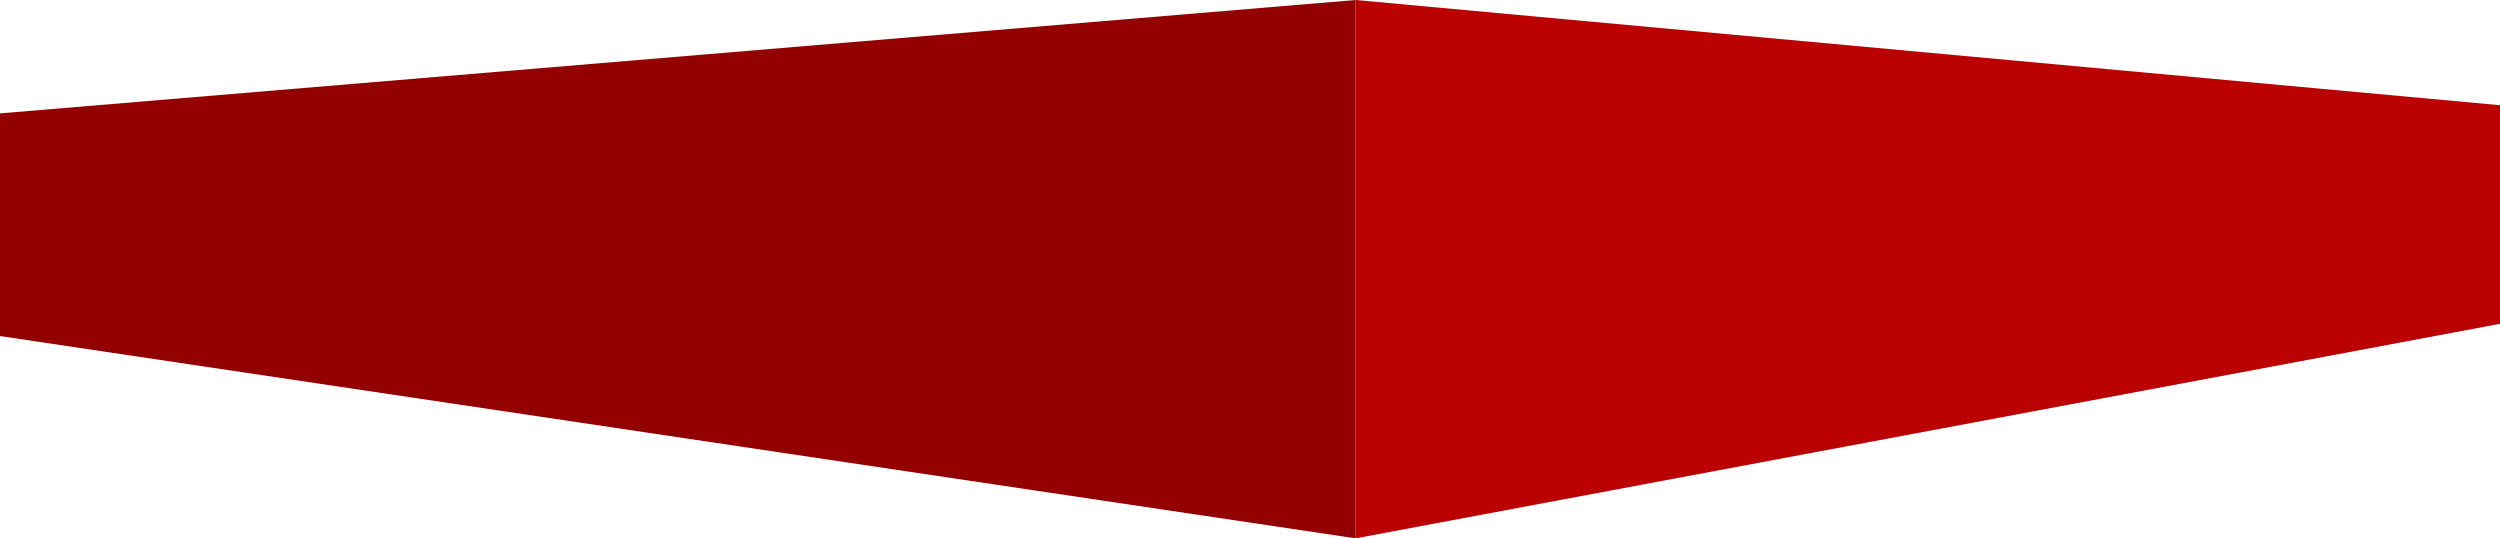 <?xml version="1.0" encoding="UTF-8" standalone="no"?>
<svg xmlns:xlink="http://www.w3.org/1999/xlink" height="33.0px" width="153.25px" xmlns="http://www.w3.org/2000/svg">
  <g transform="matrix(1.0, 0.0, 0.0, 1.0, 78.35, 98.35)">
    <path d="M4.75 -65.35 L-78.35 -77.75 -78.35 -91.4 4.75 -98.35 4.75 -65.35" fill="#930000" fill-rule="evenodd" stroke="none"/>
    <path d="M4.75 -98.35 L74.9 -91.9 74.9 -78.5 4.75 -65.35 4.75 -98.35" fill="#bb0000" fill-rule="evenodd" stroke="none"/>
  </g>
</svg>
